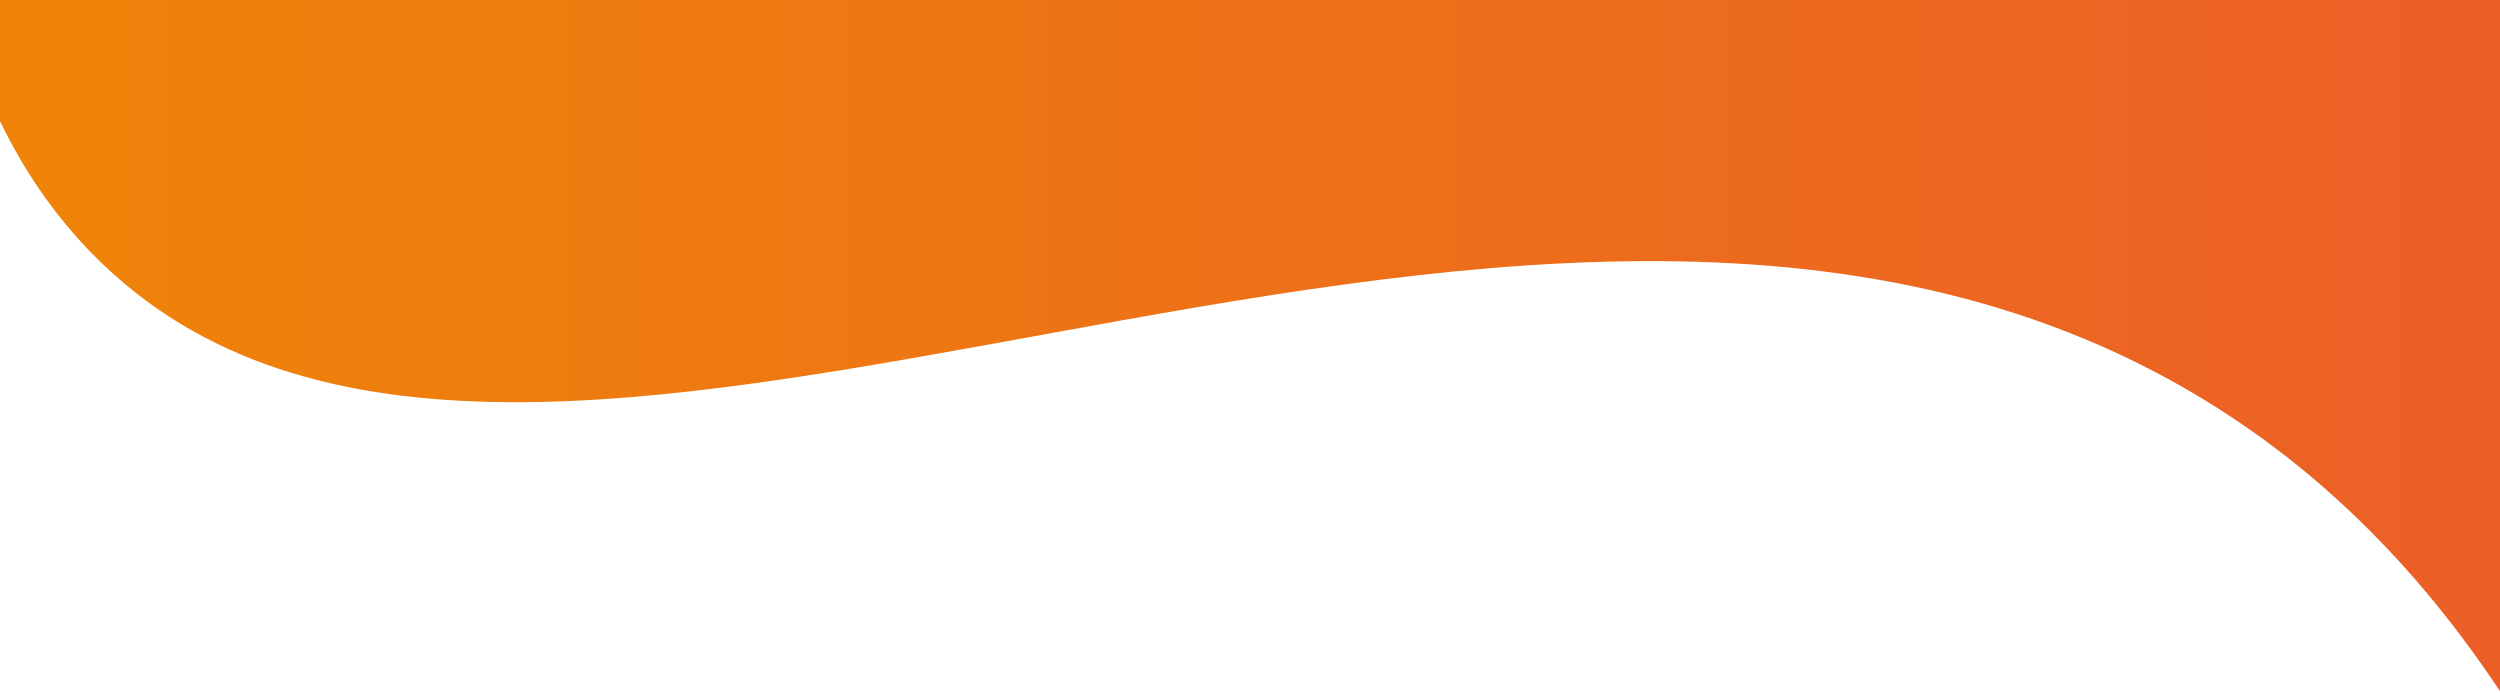 <svg width="1440" height="399" viewBox="0 0 1440 399" fill="none" xmlns="http://www.w3.org/2000/svg">
<path d="M1.60572e-05 0C2.94087e-05 31 -1.63677e-05 27.5 6.5205e-06 69.754C13.37 97.481 30.883 123.61 53.645 146.689C300.634 397.413 870.717 -10.457 1267.72 229.109C1322.59 262.223 1383.85 313.572 1440 398.135C1440 337 1440 258.5 1440 201.5V0H1.60572e-05Z" fill="url(#paint0_linear_2_110)"/>
<defs>
<linearGradient id="paint0_linear_2_110" x1="-40.216" y1="332.538" x2="1599" y2="332.538" gradientUnits="userSpaceOnUse">
<stop stop-color="#EF8507"/>
<stop offset="1" stop-color="#EB5B2A"/>
</linearGradient>
</defs>
</svg>
